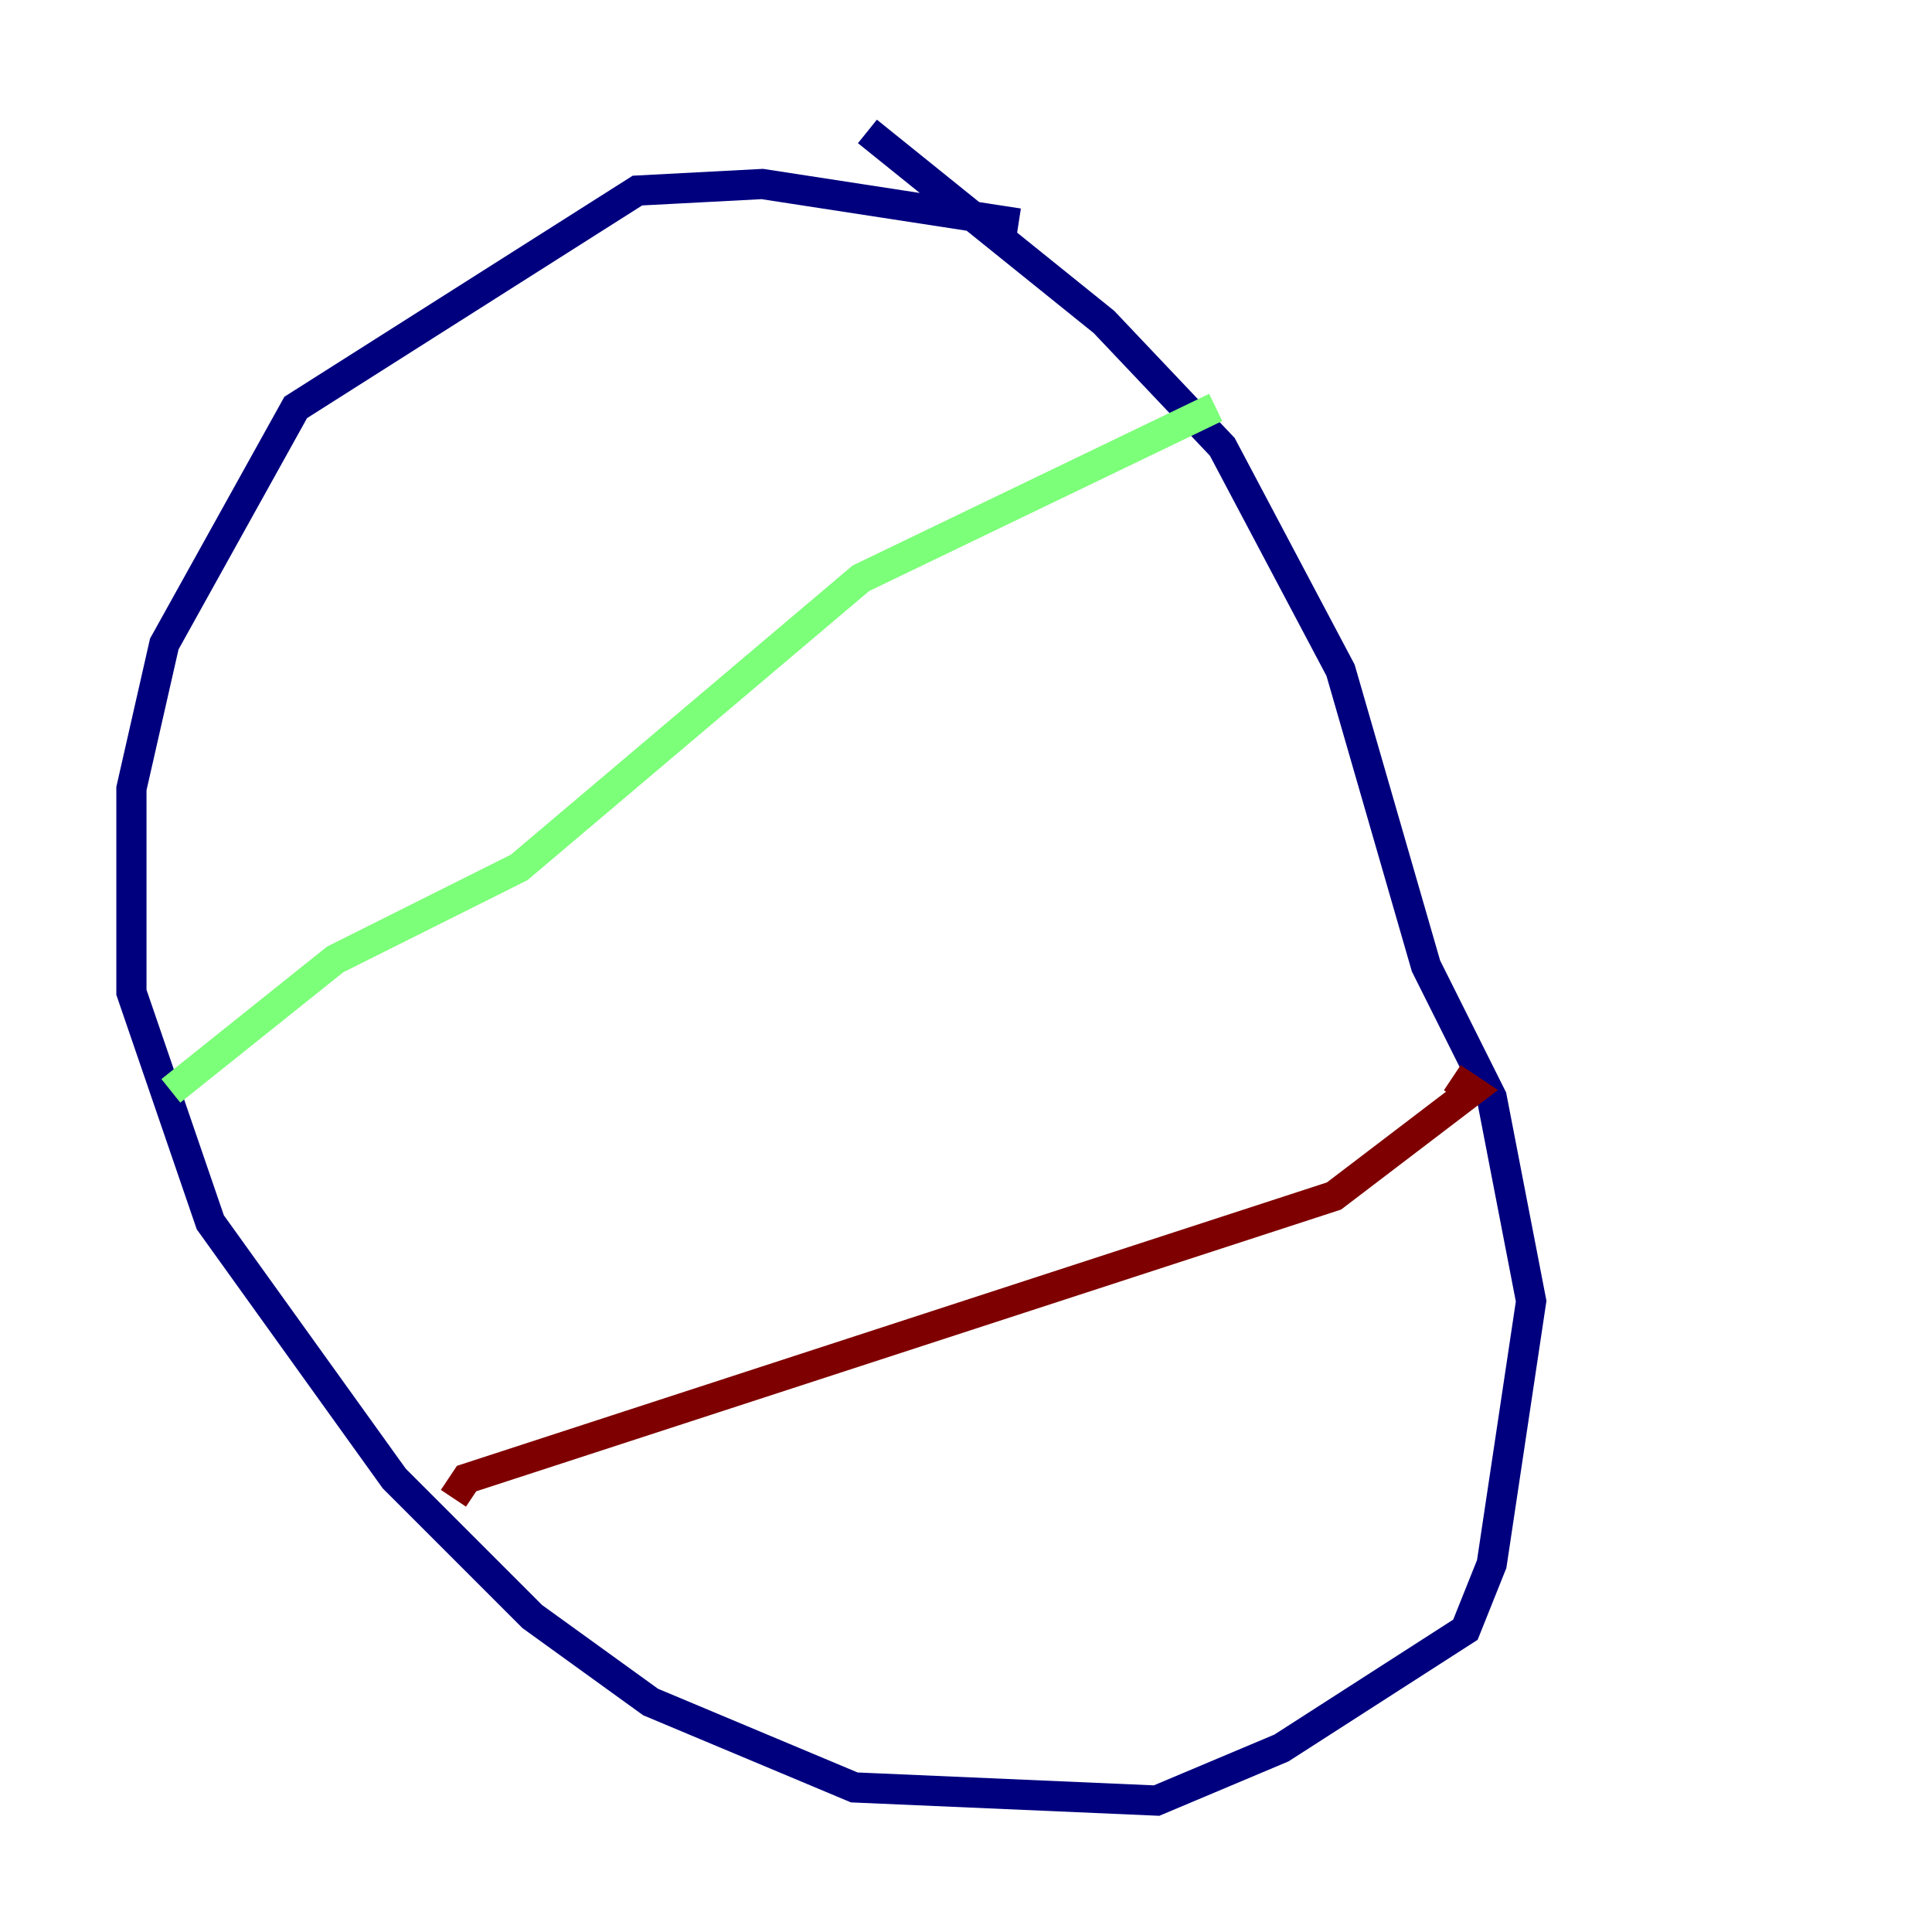 <?xml version="1.0" encoding="utf-8" ?>
<svg baseProfile="tiny" height="128" version="1.2" viewBox="0,0,128,128" width="128" xmlns="http://www.w3.org/2000/svg" xmlns:ev="http://www.w3.org/2001/xml-events" xmlns:xlink="http://www.w3.org/1999/xlink"><defs /><polyline fill="none" points="67.483,14.803 50.503,12.191 42.231,12.626 19.592,26.993 10.884,42.667 8.707,52.245 8.707,65.742 13.932,80.98 26.122,97.959 35.265,107.102 43.102,112.762 56.599,118.422 76.626,119.293 84.898,115.809 97.088,107.973 98.83,103.619 101.442,86.204 98.83,72.707 94.476,64.0 88.816,44.408 80.98,29.605 73.143,21.333 57.469,8.707" stroke="#00007f" stroke-width="2" /><polyline fill="none" points="80.544,26.993 57.034,38.313 34.395,57.469 22.204,63.565 11.32,72.272" stroke="#7cff79" stroke-width="2" /><polyline fill="none" points="30.041,99.265 30.912,97.959 88.381,79.238 97.524,72.272 96.218,71.401" stroke="#7f0000" stroke-width="2" /></svg>